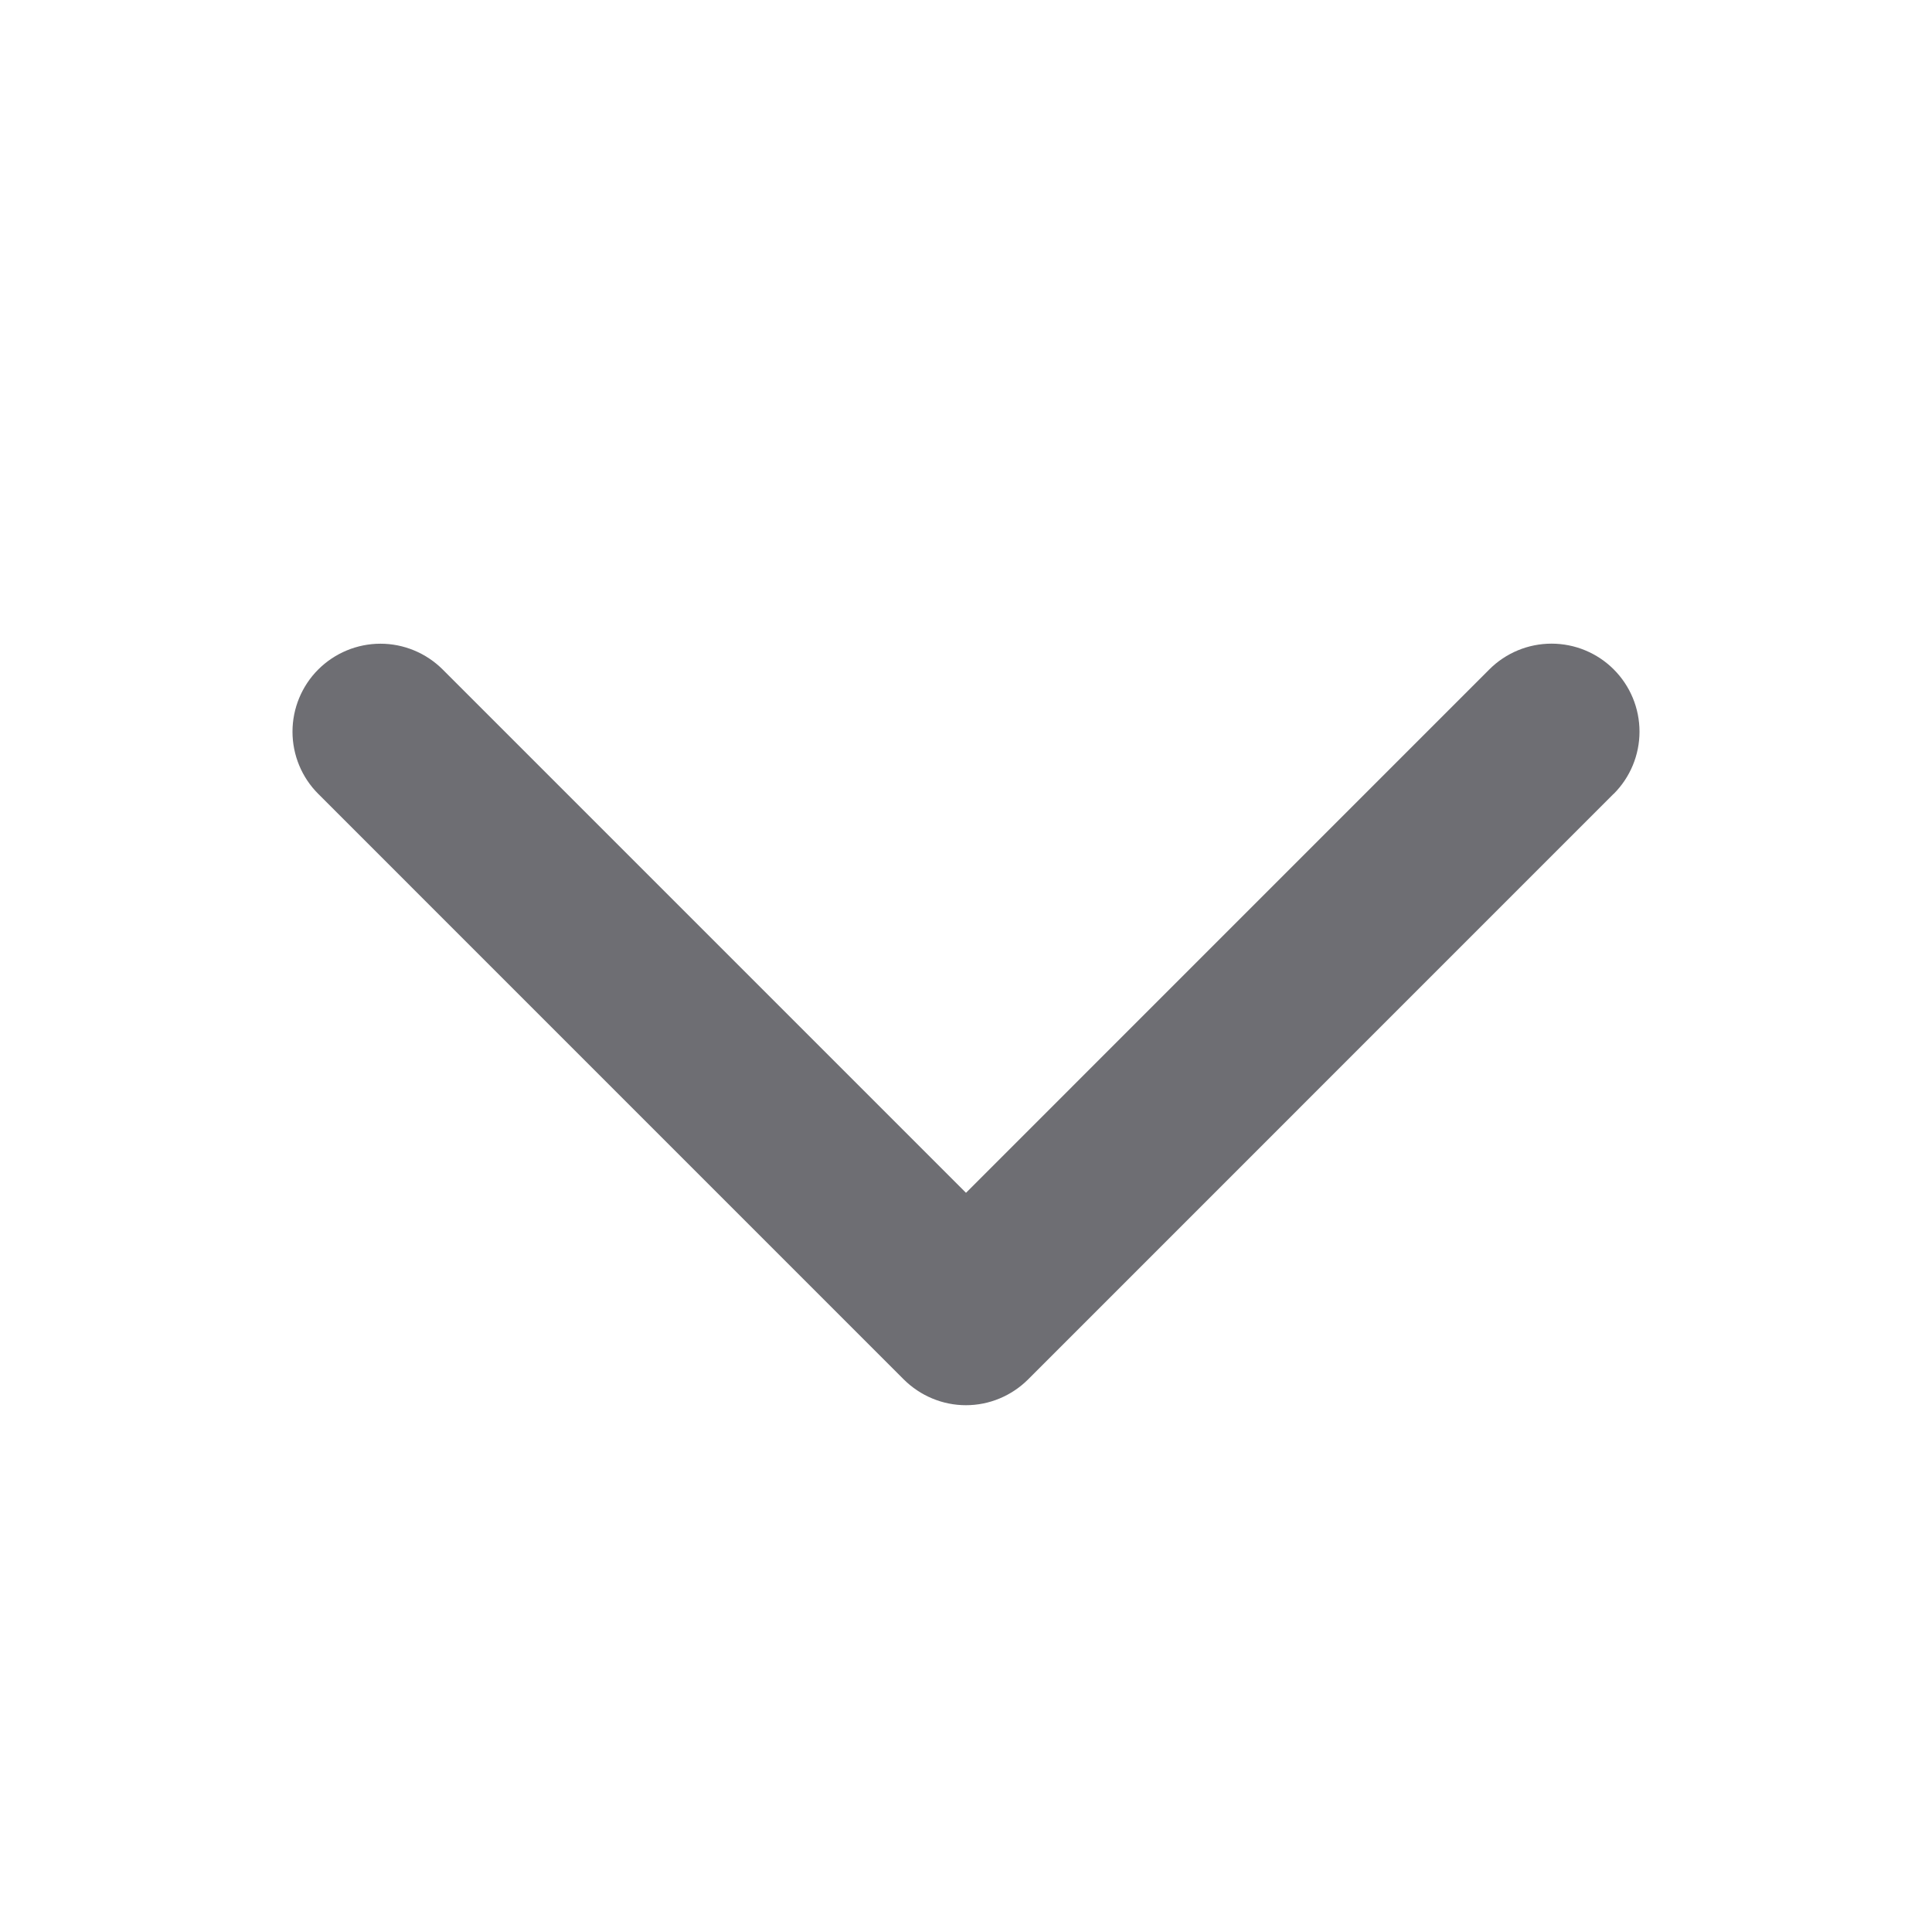 <svg width="33" height="33" viewBox="0 0 33 33" fill="none" xmlns="http://www.w3.org/2000/svg">
<path d="M27.561 13.56L17.561 23.561C17.422 23.7 17.256 23.811 17.074 23.887C16.892 23.963 16.696 24.002 16.499 24.002C16.301 24.002 16.106 23.963 15.924 23.887C15.741 23.811 15.576 23.7 15.436 23.561L5.436 13.56C5.154 13.279 4.996 12.896 4.996 12.498C4.996 12.1 5.154 11.717 5.436 11.435C5.718 11.154 6.1 10.995 6.499 10.995C6.897 10.995 7.279 11.154 7.561 11.435L16.5 20.374L25.439 11.434C25.721 11.152 26.103 10.994 26.501 10.994C26.9 10.994 27.282 11.152 27.564 11.434C27.846 11.716 28.004 12.098 28.004 12.497C28.004 12.895 27.846 13.277 27.564 13.559L27.561 13.56Z" fill="#6E6E73"/>
</svg>
